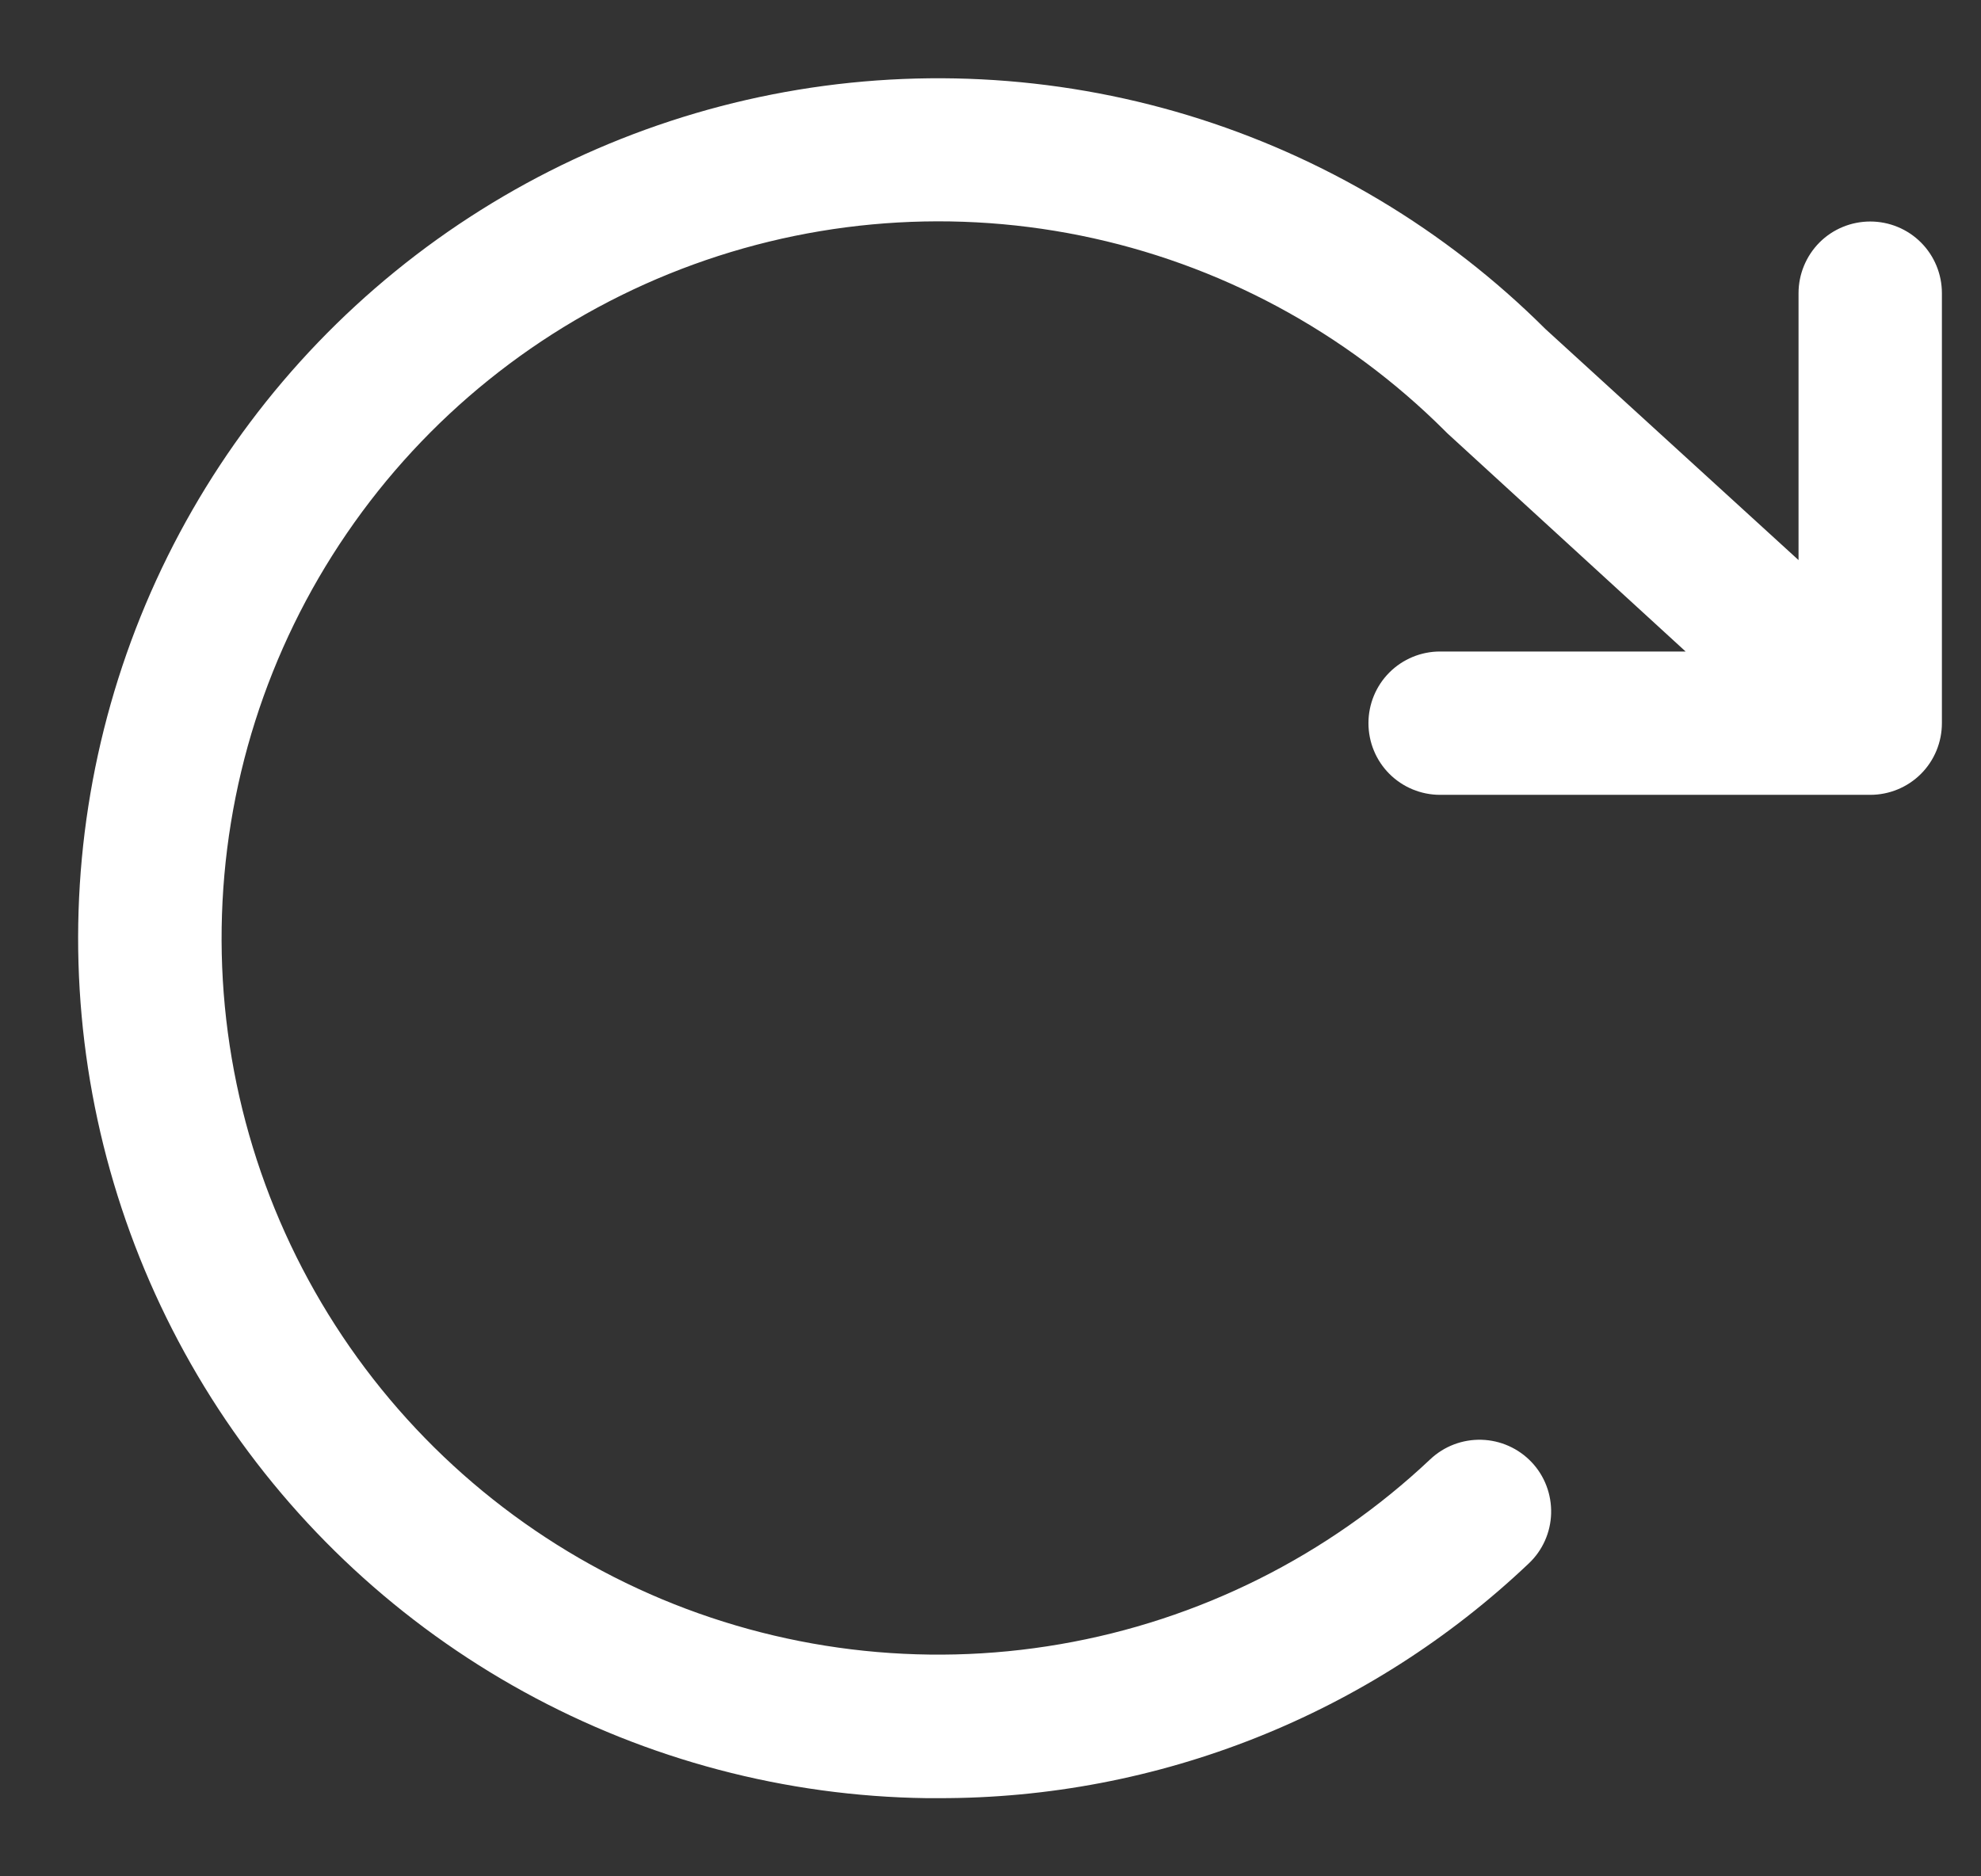 <svg width="19" height="18" viewBox="0 0 19 18" fill="none" xmlns="http://www.w3.org/2000/svg">
<rect x="0" y="0" width="19" height="18" fill="#333333" stroke="none"/>
<path d="M18.625 2.812V6.937C18.625 7.12 18.553 7.295 18.424 7.424C18.295 7.553 18.12 7.625 17.938 7.625H13.812C13.63 7.625 13.455 7.553 13.326 7.424C13.197 7.295 13.125 7.12 13.125 6.937C13.125 6.755 13.197 6.58 13.326 6.451C13.455 6.322 13.63 6.25 13.812 6.25H16.167L13.882 4.157L13.861 4.136C12.905 3.181 11.689 2.528 10.365 2.26C9.041 1.992 7.667 2.12 6.415 2.628C5.163 3.136 4.088 4.002 3.326 5.117C2.563 6.232 2.146 7.547 2.126 8.898C2.106 10.249 2.485 11.576 3.215 12.713C3.945 13.85 4.994 14.746 6.231 15.291C7.467 15.835 8.837 16.003 10.168 15.773C11.5 15.544 12.734 14.927 13.717 14C13.85 13.874 14.027 13.807 14.209 13.812C14.391 13.817 14.564 13.894 14.69 14.027C14.815 14.159 14.882 14.336 14.877 14.519C14.872 14.701 14.795 14.874 14.662 14.999C13.134 16.449 11.107 17.255 9 17.25H8.887C7.535 17.232 6.209 16.881 5.025 16.23C3.841 15.579 2.835 14.648 2.095 13.517C1.356 12.386 0.905 11.091 0.783 9.745C0.661 8.399 0.872 7.044 1.396 5.799C1.921 4.553 2.743 3.456 3.791 2.603C4.839 1.75 6.081 1.167 7.406 0.906C8.732 0.645 10.102 0.714 11.395 1.106C12.688 1.499 13.865 2.202 14.822 3.156L17.25 5.373V2.812C17.25 2.63 17.323 2.455 17.451 2.326C17.58 2.197 17.755 2.125 17.938 2.125C18.12 2.125 18.295 2.197 18.424 2.326C18.553 2.455 18.625 2.63 18.625 2.812Z" fill="white"/>
</svg>

